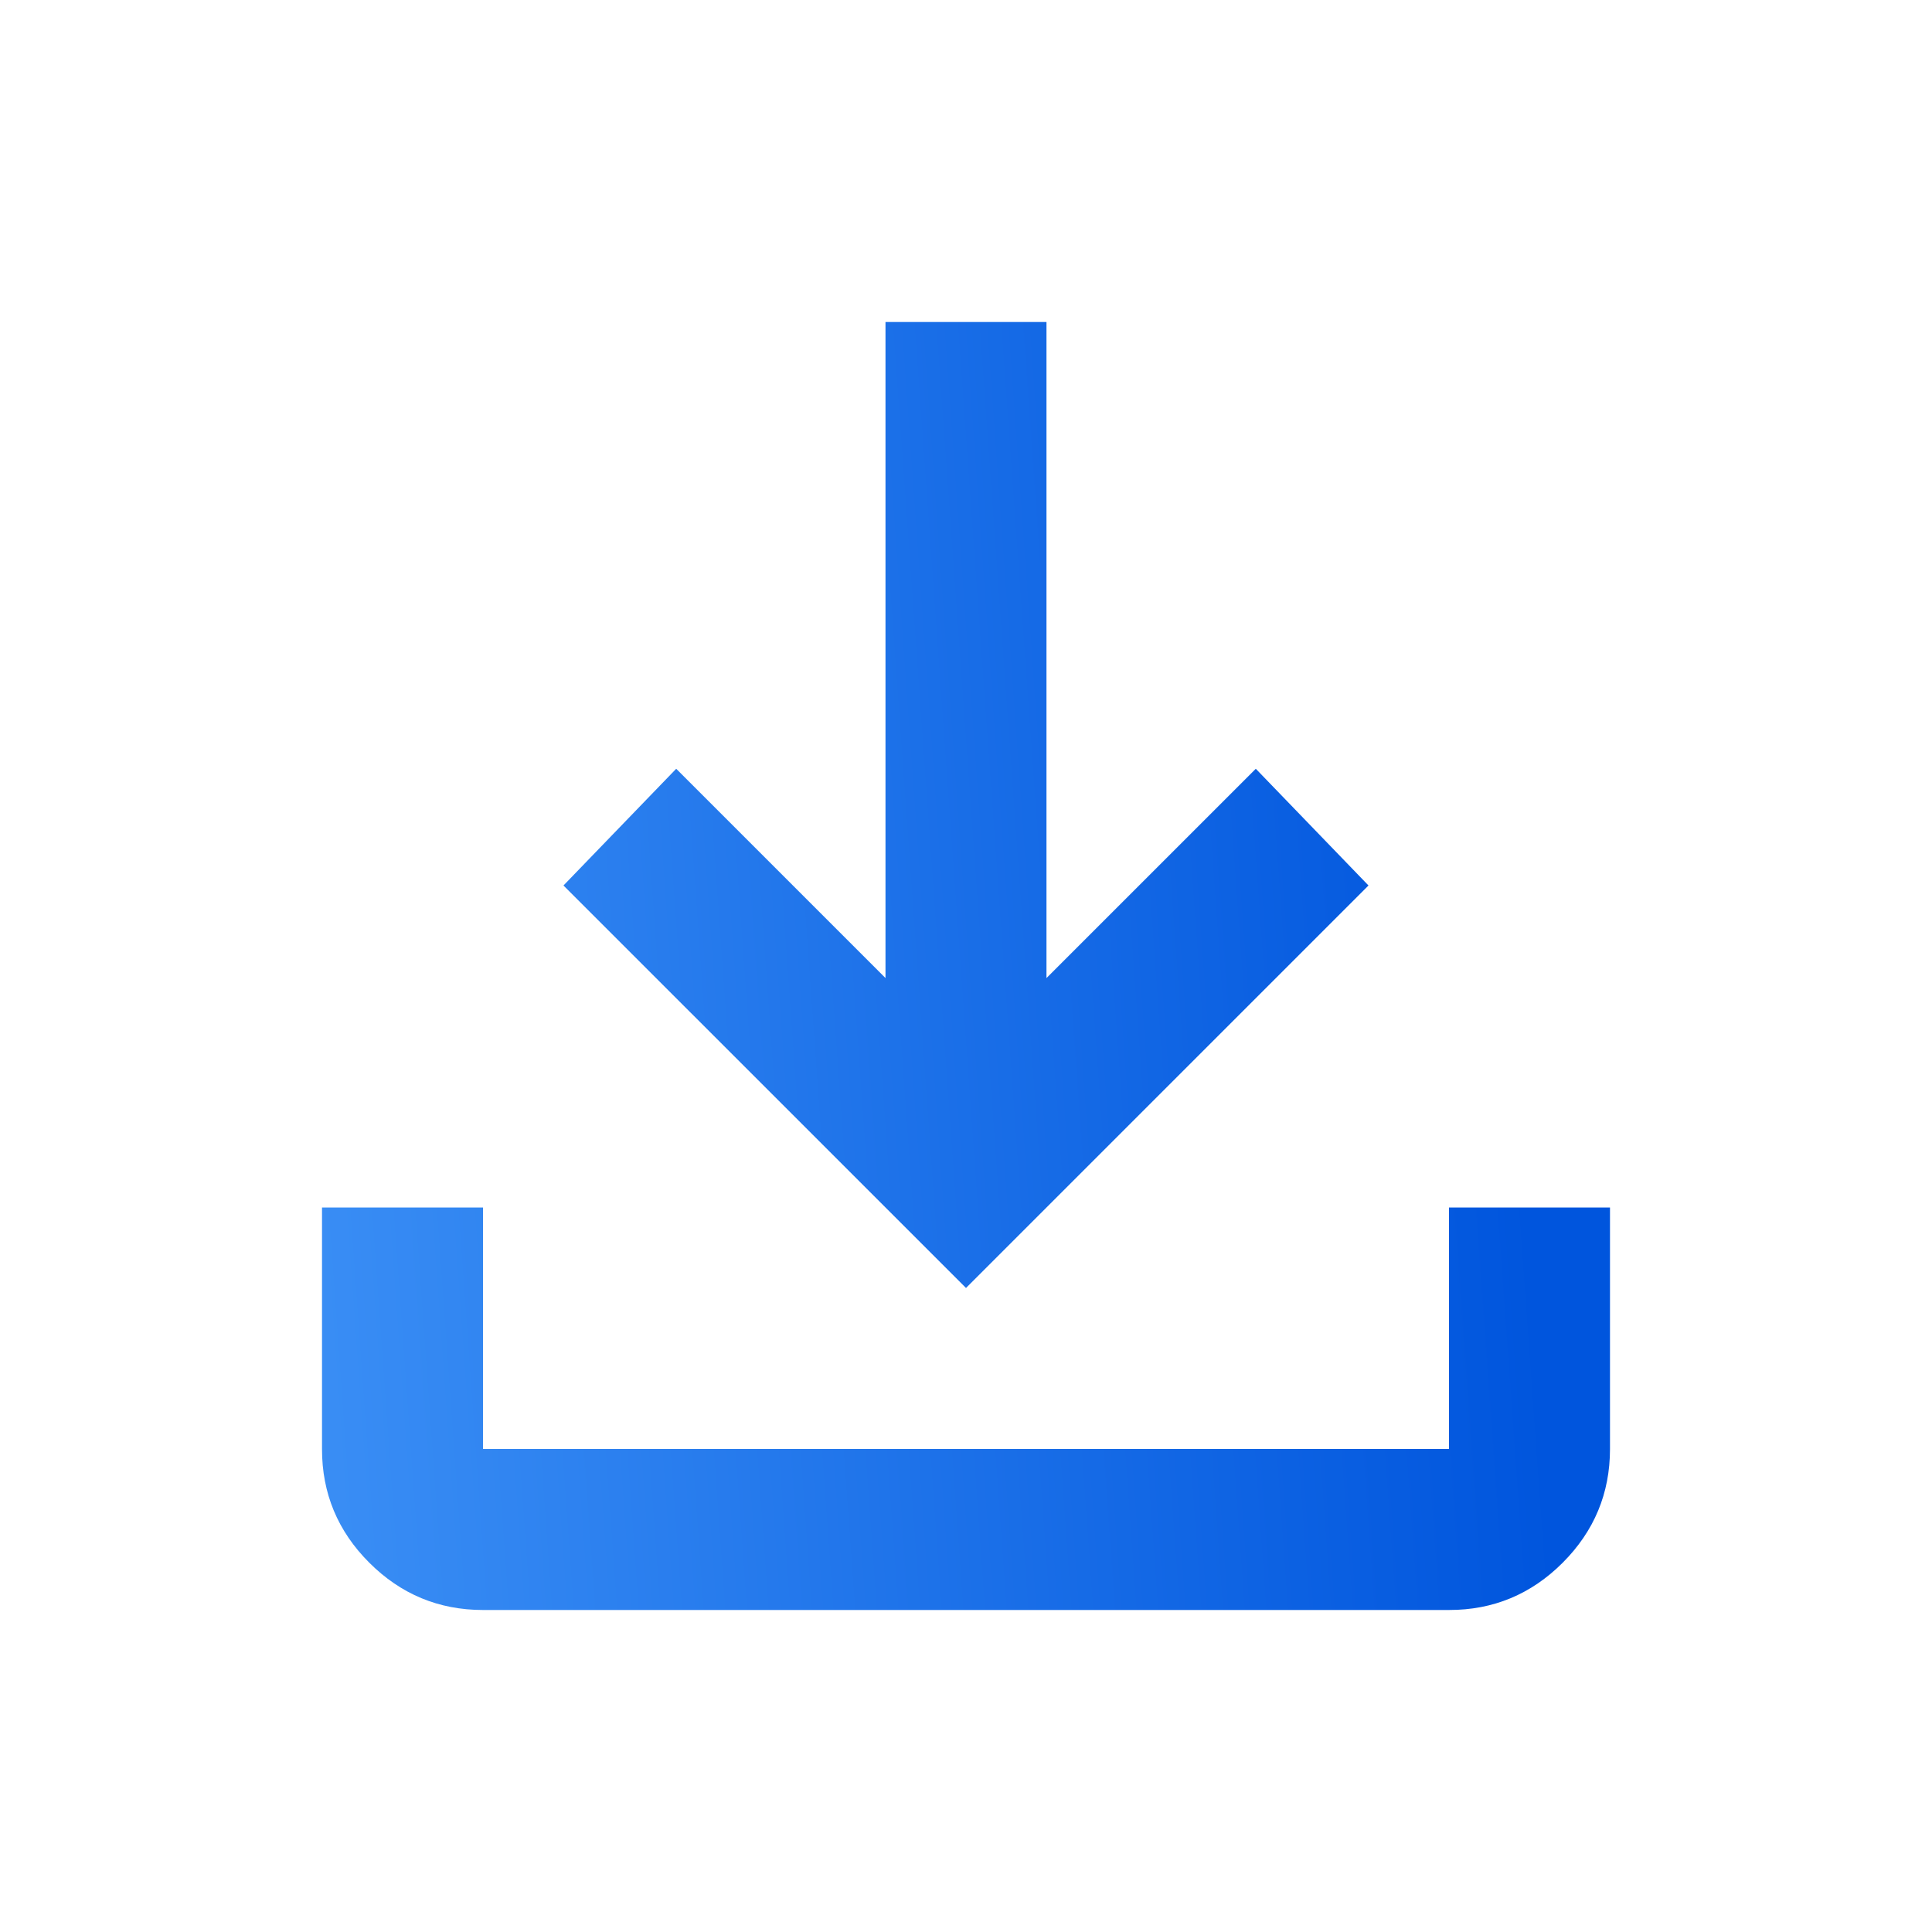 <svg width="58" height="58" viewBox="0 0 58 58" fill="none" xmlns="http://www.w3.org/2000/svg">
<path d="M14.5 48.333C13.171 48.333 12.032 47.859 11.085 46.912C10.138 45.965 9.665 44.827 9.667 43.5V36.25H14.5V43.5H43.5V36.25H48.333V43.5C48.333 44.829 47.859 45.967 46.912 46.915C45.965 47.862 44.827 48.335 43.5 48.333H14.5ZM29 38.666L16.916 26.583L20.3 23.079L26.583 29.362V9.666H31.416V29.362L37.7 23.079L41.083 26.583L29 38.666Z" fill="url(#paint0_linear_4502_48888)"/>
<defs>
<linearGradient id="paint0_linear_4502_48888" x1="43.13" y1="-2.762" x2="1.125" y2="0.243" gradientUnits="userSpaceOnUse">
<stop stop-color="#0055DD"/>
<stop offset="1" stop-color="#4296F8"/>
</linearGradient>
</defs>
</svg>
